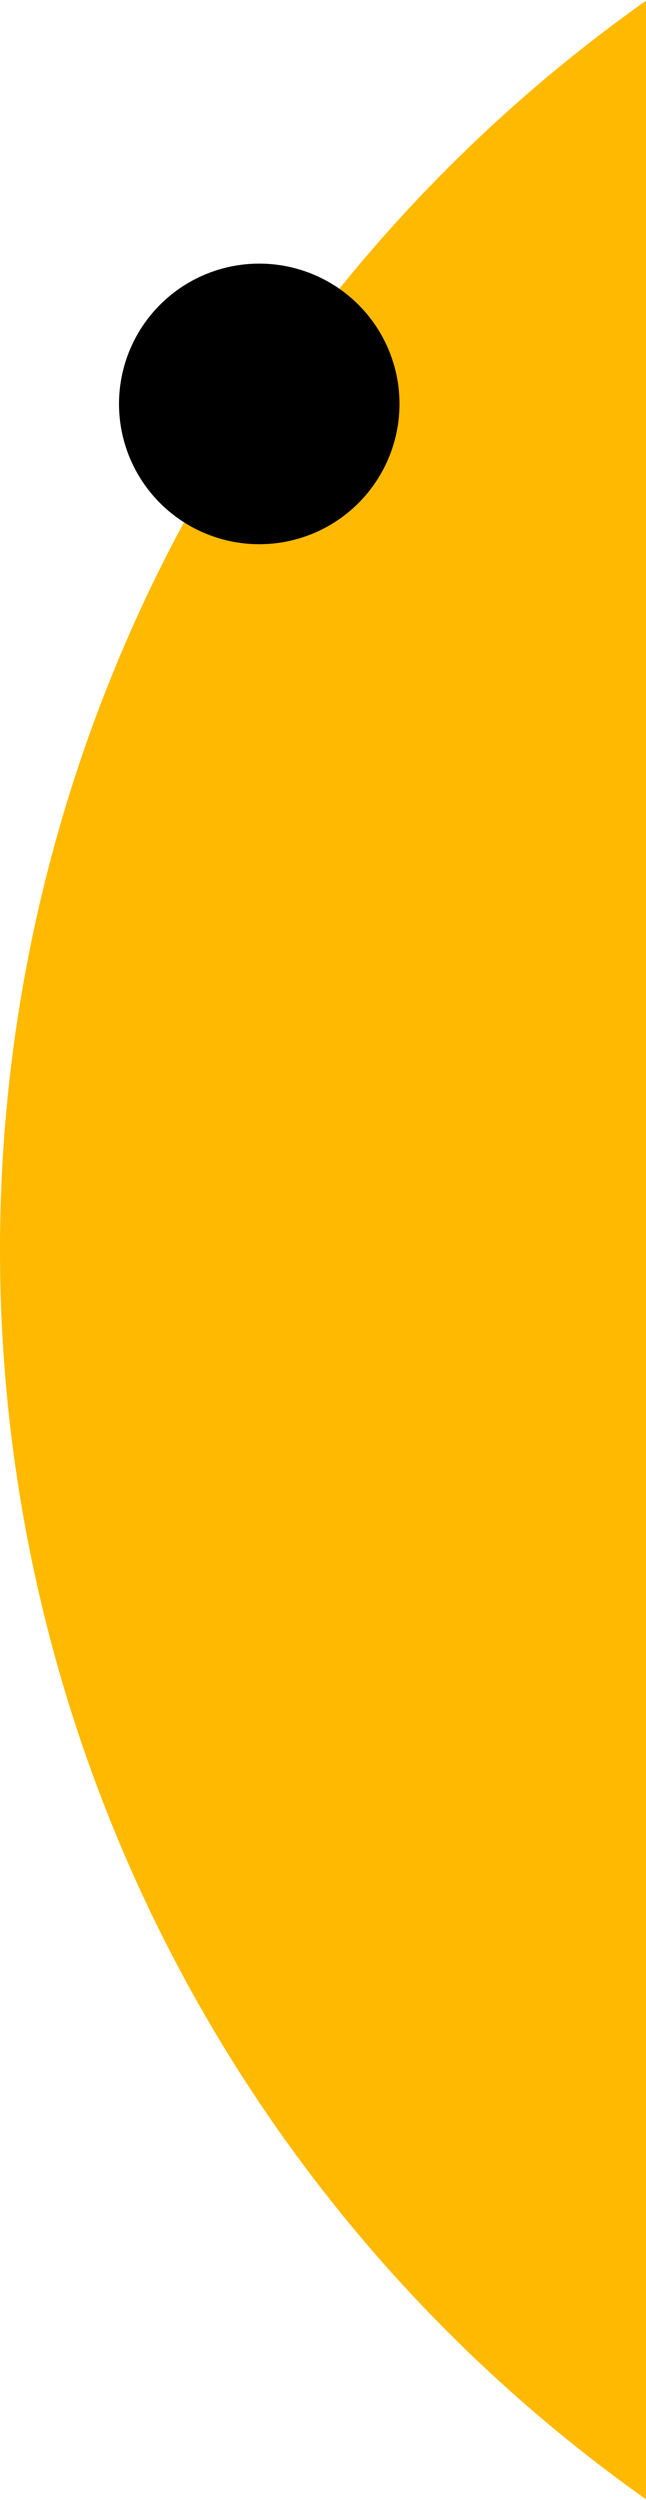 <svg xmlns="http://www.w3.org/2000/svg" width="76" height="294" viewBox="0 0 76 294">
    <g fill="none" fill-rule="evenodd" transform="translate(0 -33)">
        <circle cx="180" cy="180" r="180" fill="#FFB900"/>
        <circle cx="30.5" cy="80.5" r="16.5" fill="#000"/>
    </g>
</svg>
